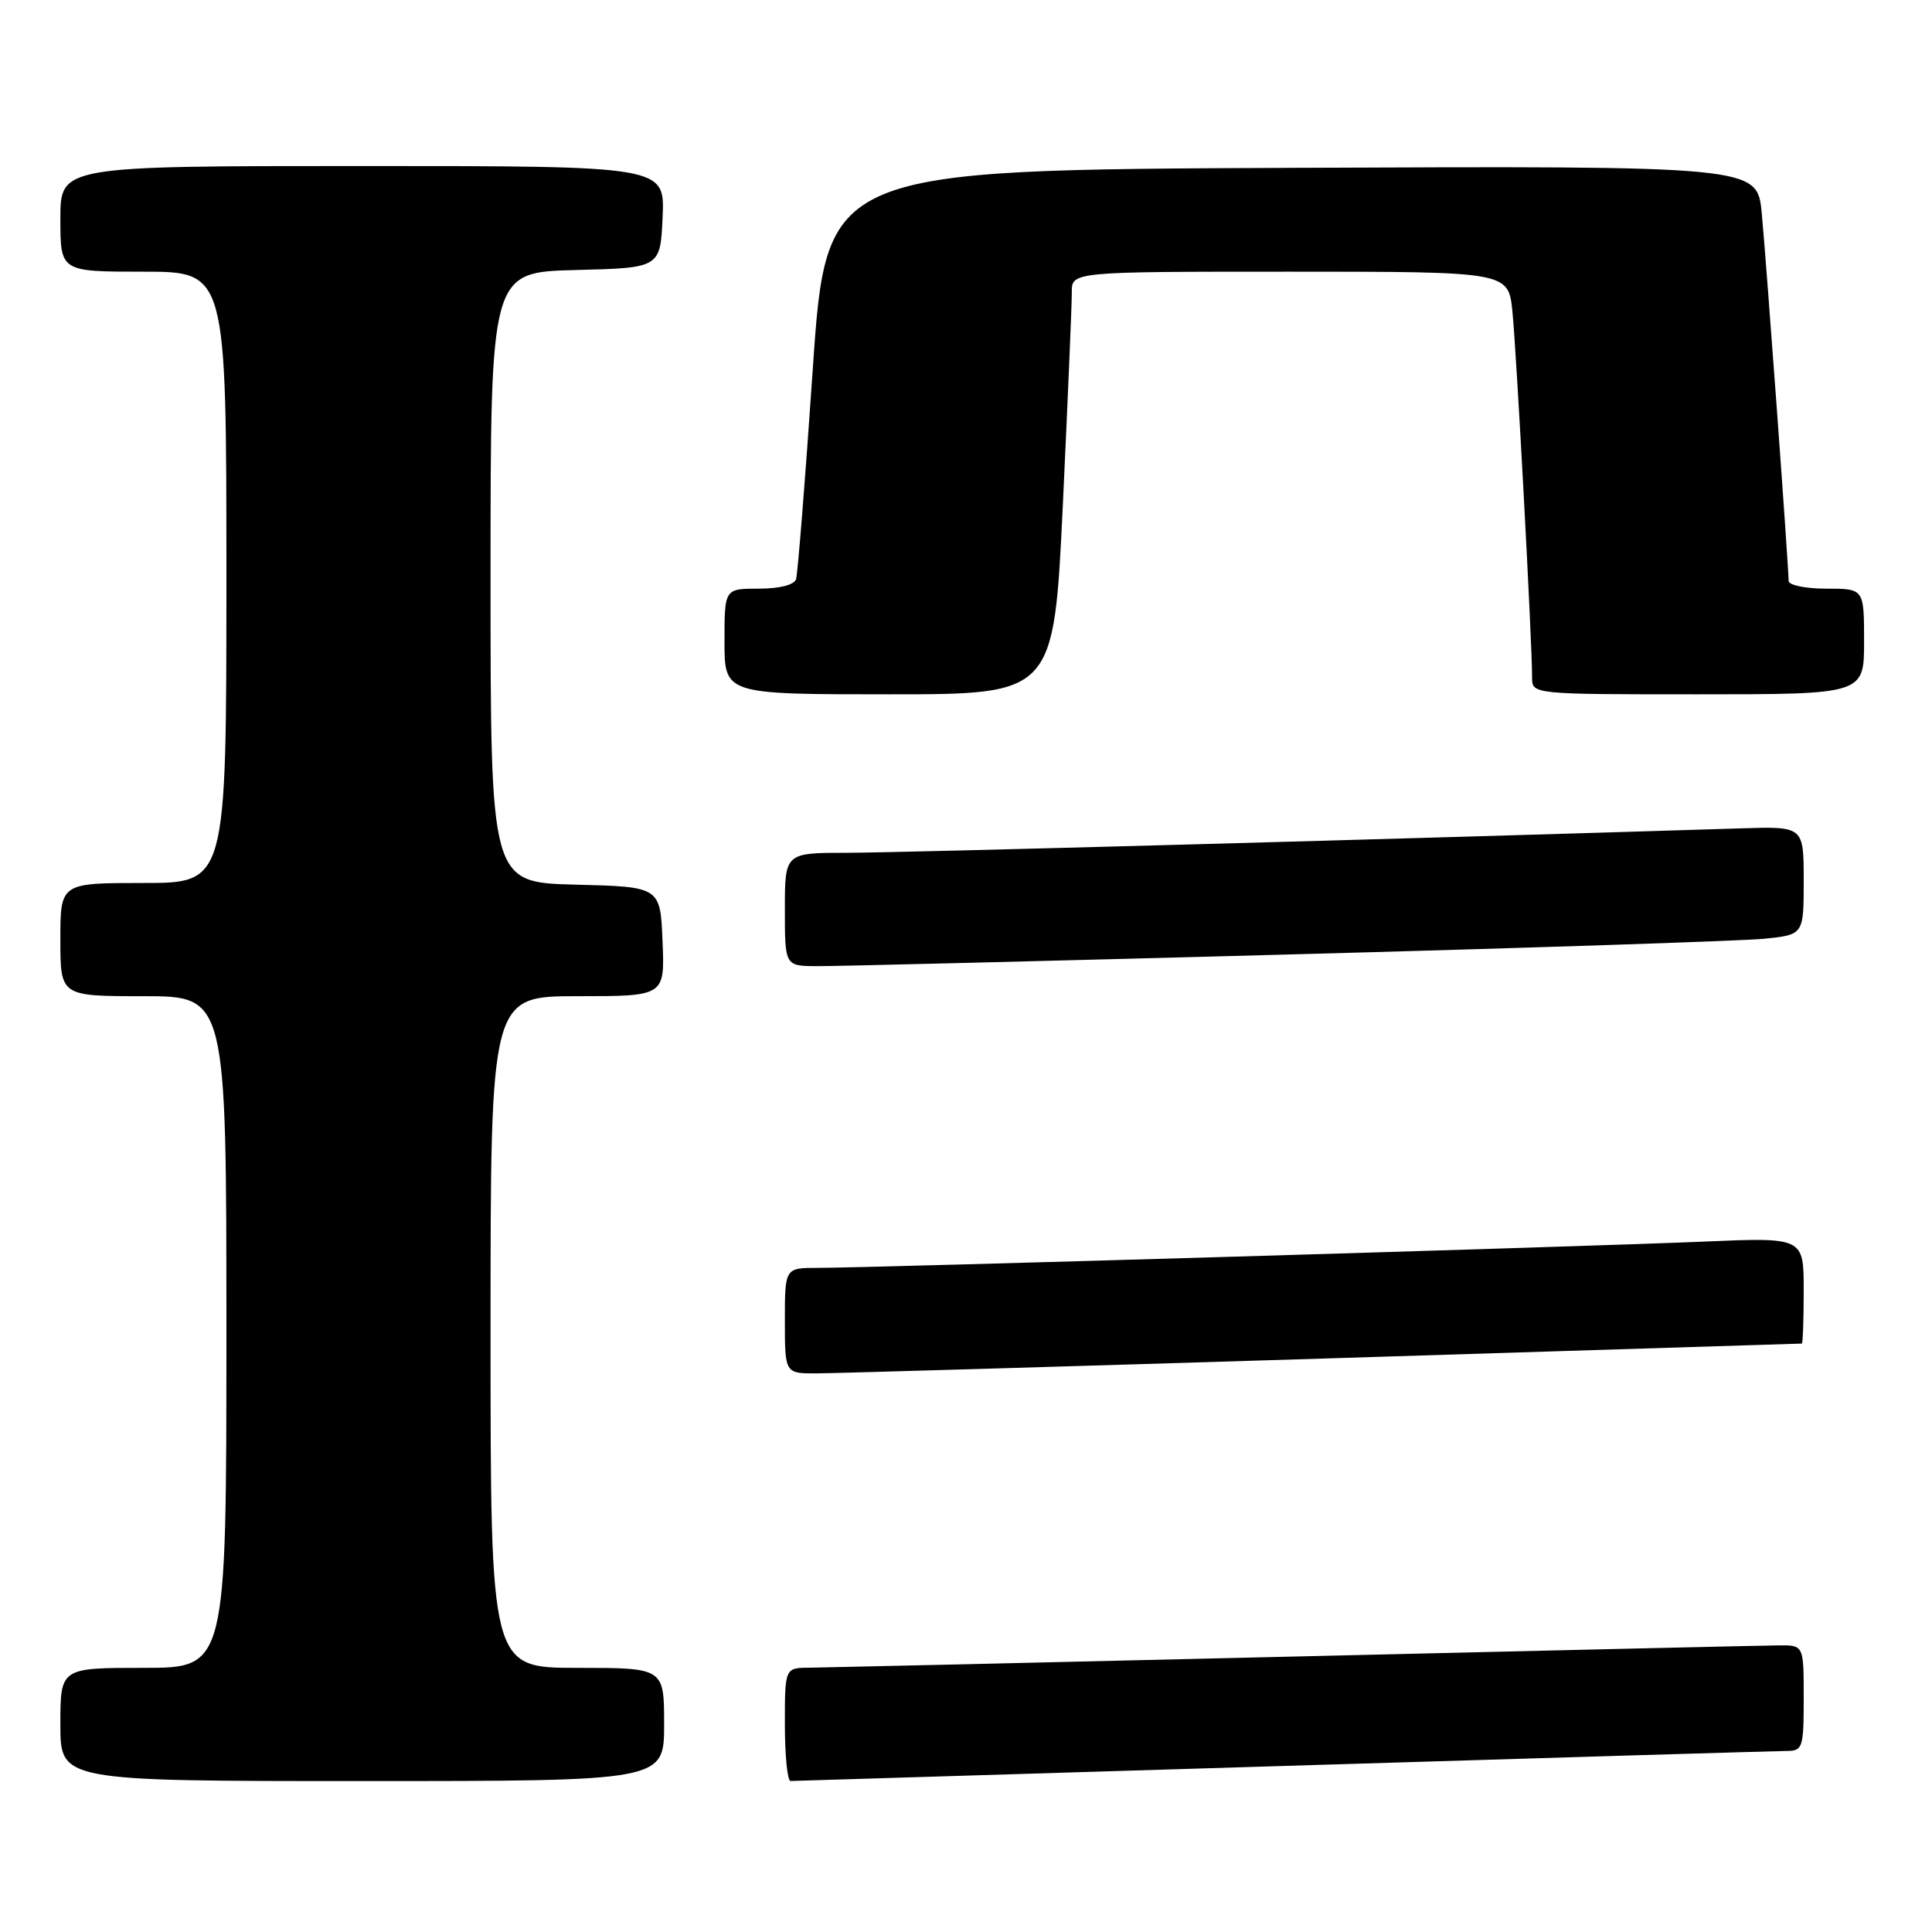 <?xml version="1.0" encoding="UTF-8" standalone="no"?>
<!DOCTYPE svg PUBLIC "-//W3C//DTD SVG 1.1//EN" "http://www.w3.org/Graphics/SVG/1.1/DTD/svg11.dtd" >
<svg xmlns="http://www.w3.org/2000/svg" xmlns:xlink="http://www.w3.org/1999/xlink" version="1.1" viewBox="0 0 256 256">
 <g >
 <path fill="currentColor"
d=" M 88.00 228.50 C 88.00 221.00 88.00 221.00 76.50 221.00 C 65.00 221.00 65.00 221.00 65.00 176.50 C 65.00 132.00 65.00 132.00 76.54 132.00 C 88.09 132.00 88.09 132.00 87.79 124.75 C 87.50 117.50 87.50 117.50 76.25 117.22 C 65.00 116.93 65.00 116.93 65.00 76.50 C 65.00 36.07 65.00 36.07 76.25 35.78 C 87.50 35.50 87.50 35.50 87.80 28.75 C 88.09 22.00 88.09 22.00 48.05 22.00 C 8.00 22.00 8.00 22.00 8.00 29.00 C 8.00 36.00 8.00 36.00 19.00 36.00 C 30.00 36.00 30.00 36.00 30.00 76.50 C 30.00 117.00 30.00 117.00 19.00 117.00 C 8.00 117.00 8.00 117.00 8.00 124.50 C 8.00 132.00 8.00 132.00 19.00 132.00 C 30.00 132.00 30.00 132.00 30.00 176.50 C 30.00 221.00 30.00 221.00 19.00 221.00 C 8.00 221.00 8.00 221.00 8.00 228.50 C 8.00 236.00 8.00 236.00 48.00 236.00 C 88.00 236.00 88.00 236.00 88.00 228.50 Z  M 170.00 234.00 C 205.48 232.91 235.51 232.02 236.75 232.01 C 238.87 232.00 239.00 231.59 239.00 225.00 C 239.00 218.00 239.00 218.00 235.75 218.02 C 233.96 218.03 205.05 218.70 171.50 219.50 C 137.95 220.30 109.04 220.96 107.25 220.98 C 104.00 221.00 104.00 221.00 104.00 228.50 C 104.00 232.62 104.34 236.00 104.75 235.99 C 105.16 235.98 134.52 235.09 170.00 234.00 Z  M 175.50 180.01 C 210.15 178.93 238.61 178.04 238.75 178.03 C 238.89 178.01 239.00 174.84 239.00 170.97 C 239.00 163.95 239.00 163.95 225.75 164.52 C 210.85 165.16 115.12 168.00 108.37 168.00 C 104.00 168.00 104.00 168.00 104.00 175.00 C 104.00 182.00 104.00 182.00 108.25 181.98 C 110.59 181.97 140.85 181.08 175.50 180.01 Z  M 170.50 126.48 C 202.40 125.62 230.86 124.68 233.75 124.39 C 239.00 123.86 239.00 123.86 239.00 116.68 C 239.00 109.50 239.00 109.50 230.75 109.76 C 185.78 111.17 118.84 113.00 112.25 113.00 C 104.00 113.00 104.00 113.00 104.00 120.50 C 104.00 128.00 104.00 128.00 108.25 128.02 C 110.59 128.04 138.60 127.34 170.50 126.48 Z  M 140.84 66.75 C 141.49 52.86 142.03 40.26 142.02 38.75 C 142.00 36.00 142.00 36.00 170.93 36.00 C 199.86 36.00 199.86 36.00 200.40 41.25 C 200.93 46.35 203.02 85.23 203.01 89.75 C 203.00 92.00 203.00 92.00 225.00 92.00 C 247.00 92.00 247.00 92.00 247.00 85.00 C 247.00 78.00 247.00 78.00 242.00 78.00 C 239.24 78.00 237.00 77.54 237.00 76.97 C 237.00 75.06 234.04 34.55 233.44 28.24 C 232.84 21.98 232.84 21.98 171.17 22.24 C 109.50 22.50 109.50 22.50 107.69 49.00 C 106.70 63.58 105.70 76.06 105.48 76.75 C 105.23 77.51 103.27 78.00 100.53 78.00 C 96.00 78.00 96.00 78.00 96.00 85.00 C 96.00 92.00 96.00 92.00 117.82 92.00 C 139.64 92.00 139.64 92.00 140.84 66.75 Z "/>
</g>
</svg>